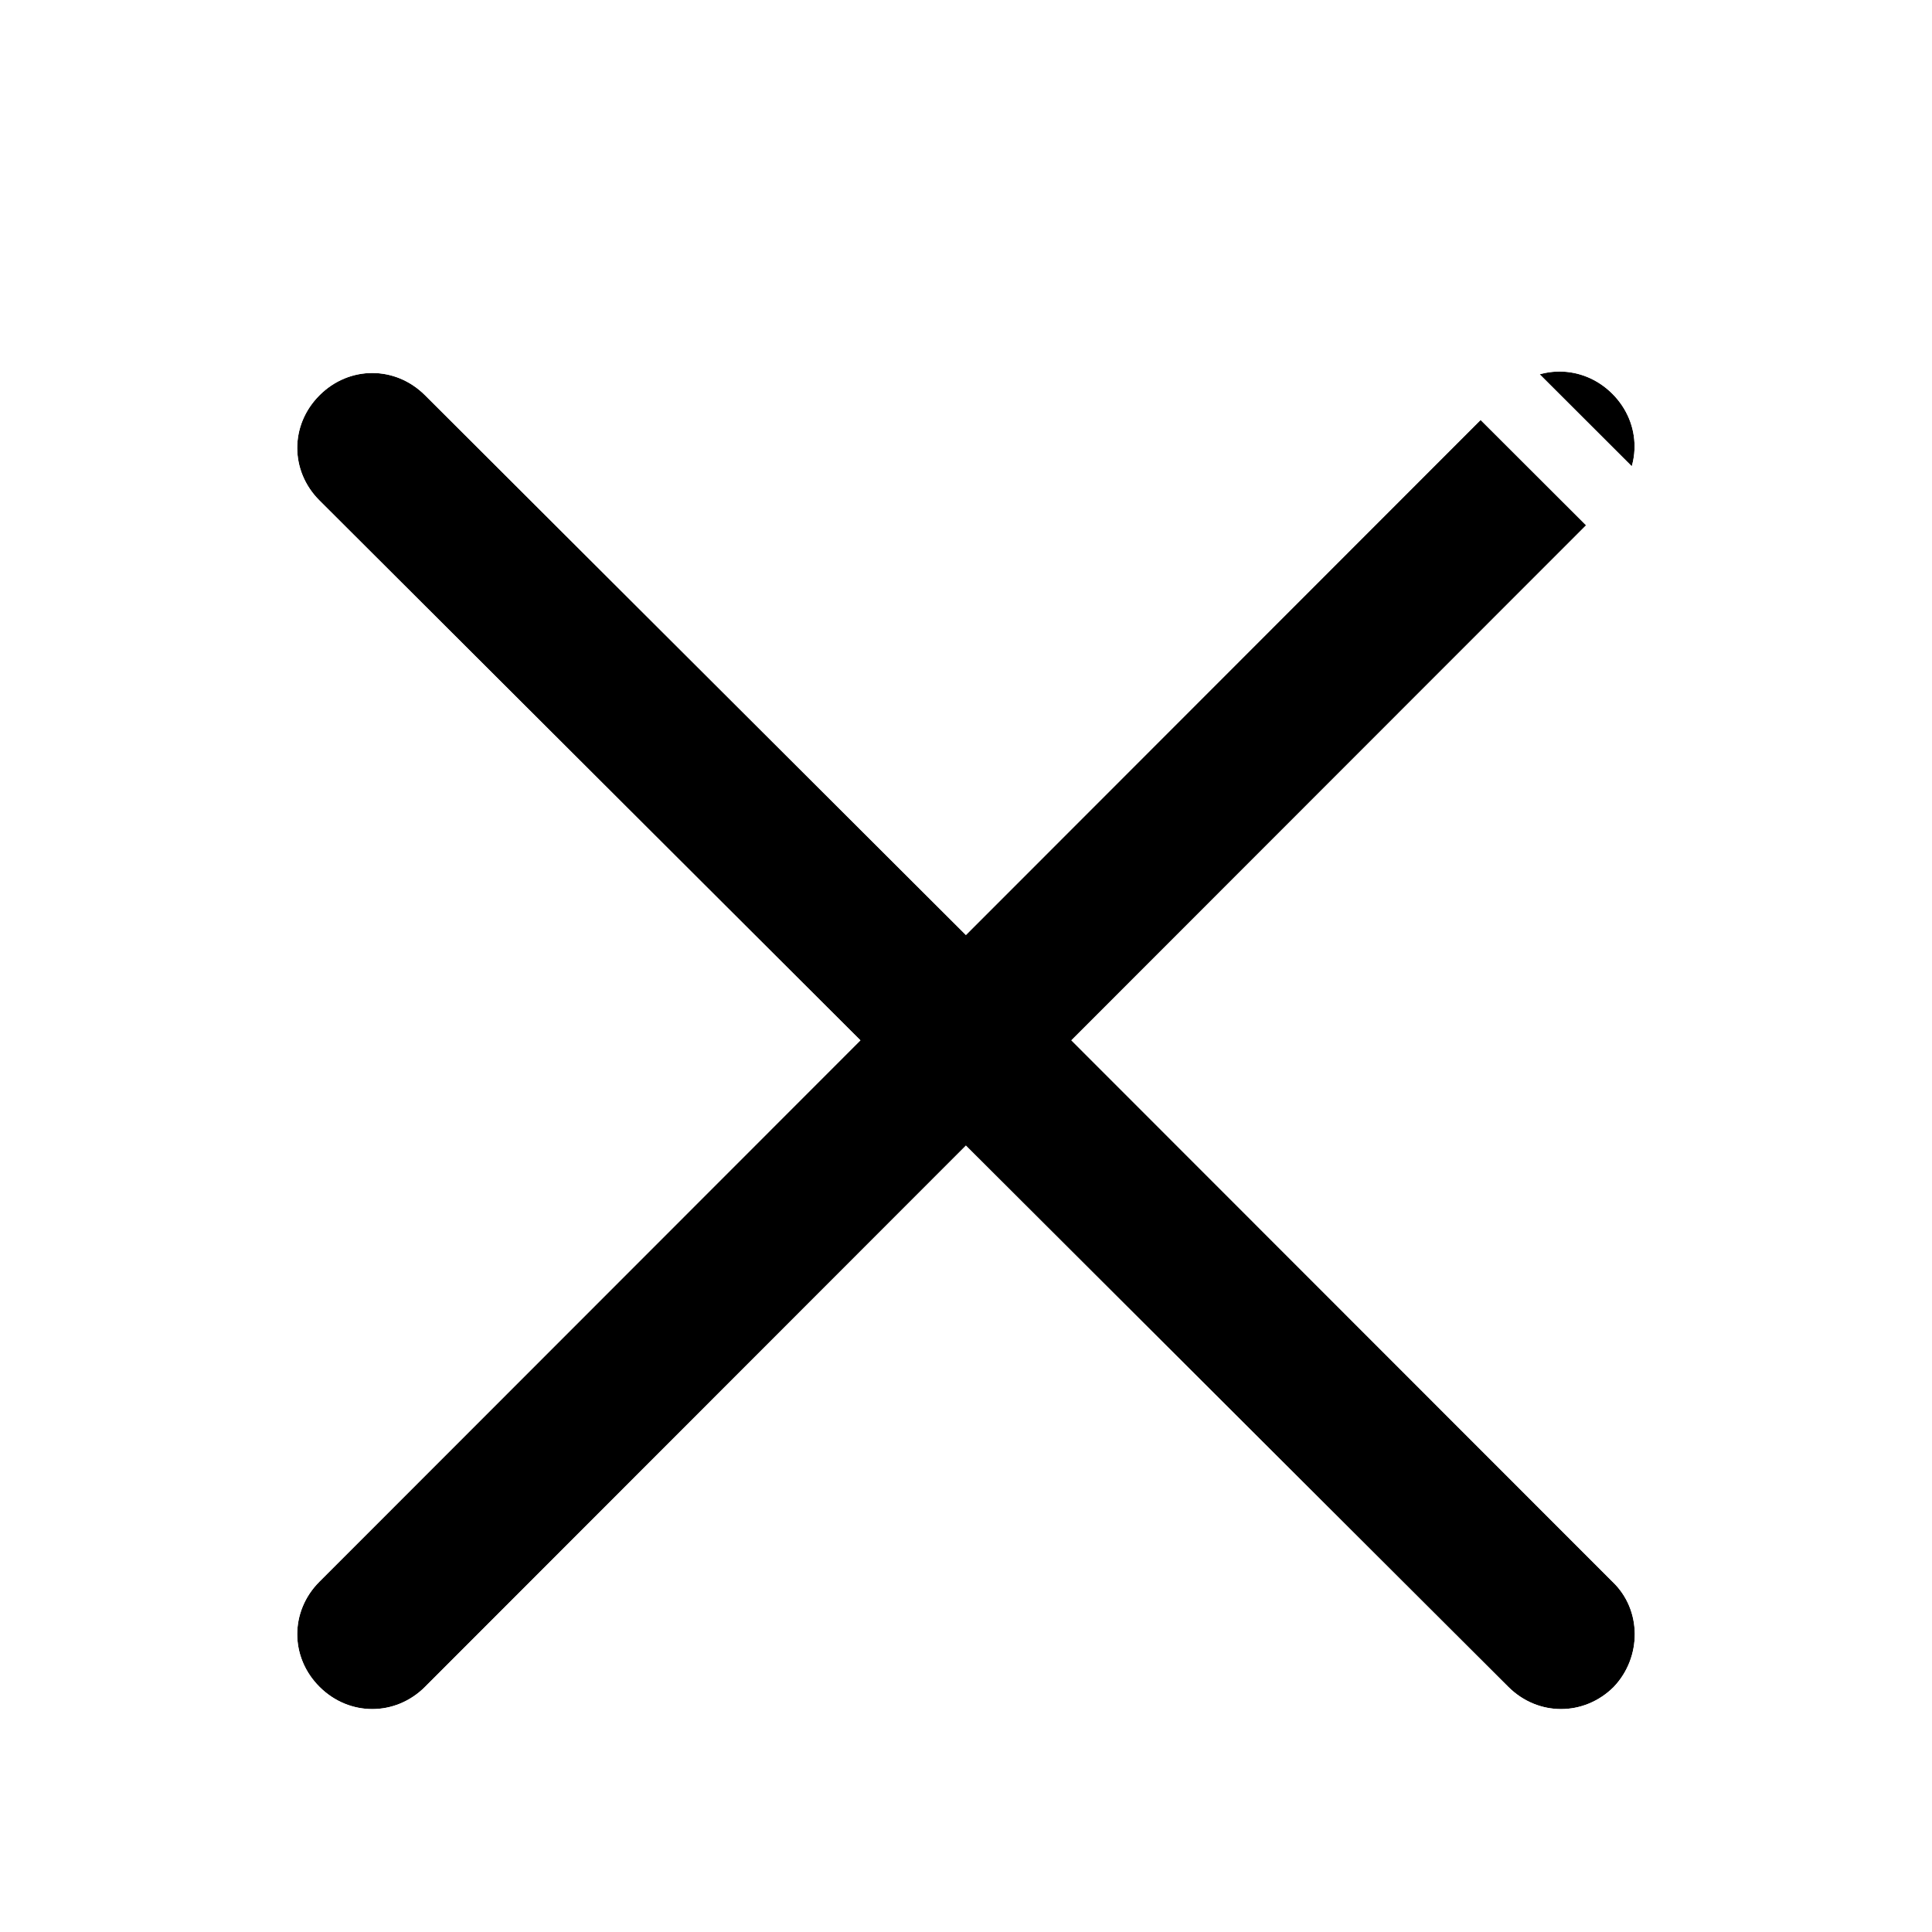 <svg width="26" height="26" viewBox="0 0 26 26" fill="none" xmlns="http://www.w3.org/2000/svg">
<g filter="url(#filter0_dd_83_3)">
<path d="M21.698 19.284L14.418 12L21.698 4.716C22.097 4.317 22.097 3.698 21.698 3.299C21.298 2.9 20.678 2.9 20.278 3.299L12.999 10.583L5.72 3.319C5.32 2.92 4.7 2.92 4.3 3.319C3.9 3.718 3.9 4.337 4.3 4.736L11.579 12L4.3 19.284C3.9 19.683 3.9 20.302 4.3 20.701C4.7 21.1 5.32 21.1 5.72 20.701L12.999 13.417L20.298 20.701C20.698 21.1 21.317 21.1 21.718 20.701C22.097 20.302 22.097 19.663 21.698 19.284Z" fill="black"/>
<path d="M19.924 2.946L19.924 2.945C20.52 2.352 21.456 2.352 22.051 2.945C22.646 3.54 22.646 4.475 22.051 5.07L19.924 2.946ZM19.924 2.946L12.998 9.876L6.073 2.965C5.478 2.371 4.542 2.371 3.947 2.965C3.351 3.56 3.351 4.496 3.947 5.09L10.872 12.001L3.947 18.93C3.351 19.524 3.351 20.46 3.947 21.055C4.542 21.648 5.478 21.648 6.073 21.055L6.073 21.054L12.999 14.124L19.945 21.055C20.54 21.648 21.476 21.648 22.071 21.055L22.071 21.055L22.08 21.045C22.638 20.459 22.653 19.506 22.047 18.926L15.125 12L22.051 5.07L19.924 2.946Z" stroke="white"/>
</g>
<defs>
<filter id="filter0_dd_83_3" x="0" y="0" width="26" height="26" filterUnits="userSpaceOnUse" color-interpolation-filters="sRGB">
<feFlood flood-opacity="0" result="BackgroundImageFix"/>
<feColorMatrix in="SourceAlpha" type="matrix" values="0 0 0 0 0 0 0 0 0 0 0 0 0 0 0 0 0 0 127 0" result="hardAlpha"/>
<feOffset dy="1"/>
<feGaussianBlur stdDeviation="1.5"/>
<feColorMatrix type="matrix" values="0 0 0 0 0 0 0 0 0 0 0 0 0 0 0 0 0 0 0.15 0"/>
<feBlend mode="normal" in2="BackgroundImageFix" result="effect1_dropShadow_83_3"/>
<feColorMatrix in="SourceAlpha" type="matrix" values="0 0 0 0 0 0 0 0 0 0 0 0 0 0 0 0 0 0 127 0" result="hardAlpha"/>
<feOffset dy="1"/>
<feGaussianBlur stdDeviation="1"/>
<feColorMatrix type="matrix" values="0 0 0 0 0 0 0 0 0 0 0 0 0 0 0 0 0 0 0.3 0"/>
<feBlend mode="normal" in2="effect1_dropShadow_83_3" result="effect2_dropShadow_83_3"/>
<feBlend mode="normal" in="SourceGraphic" in2="effect2_dropShadow_83_3" result="shape"/>
</filter>
</defs>
</svg>
